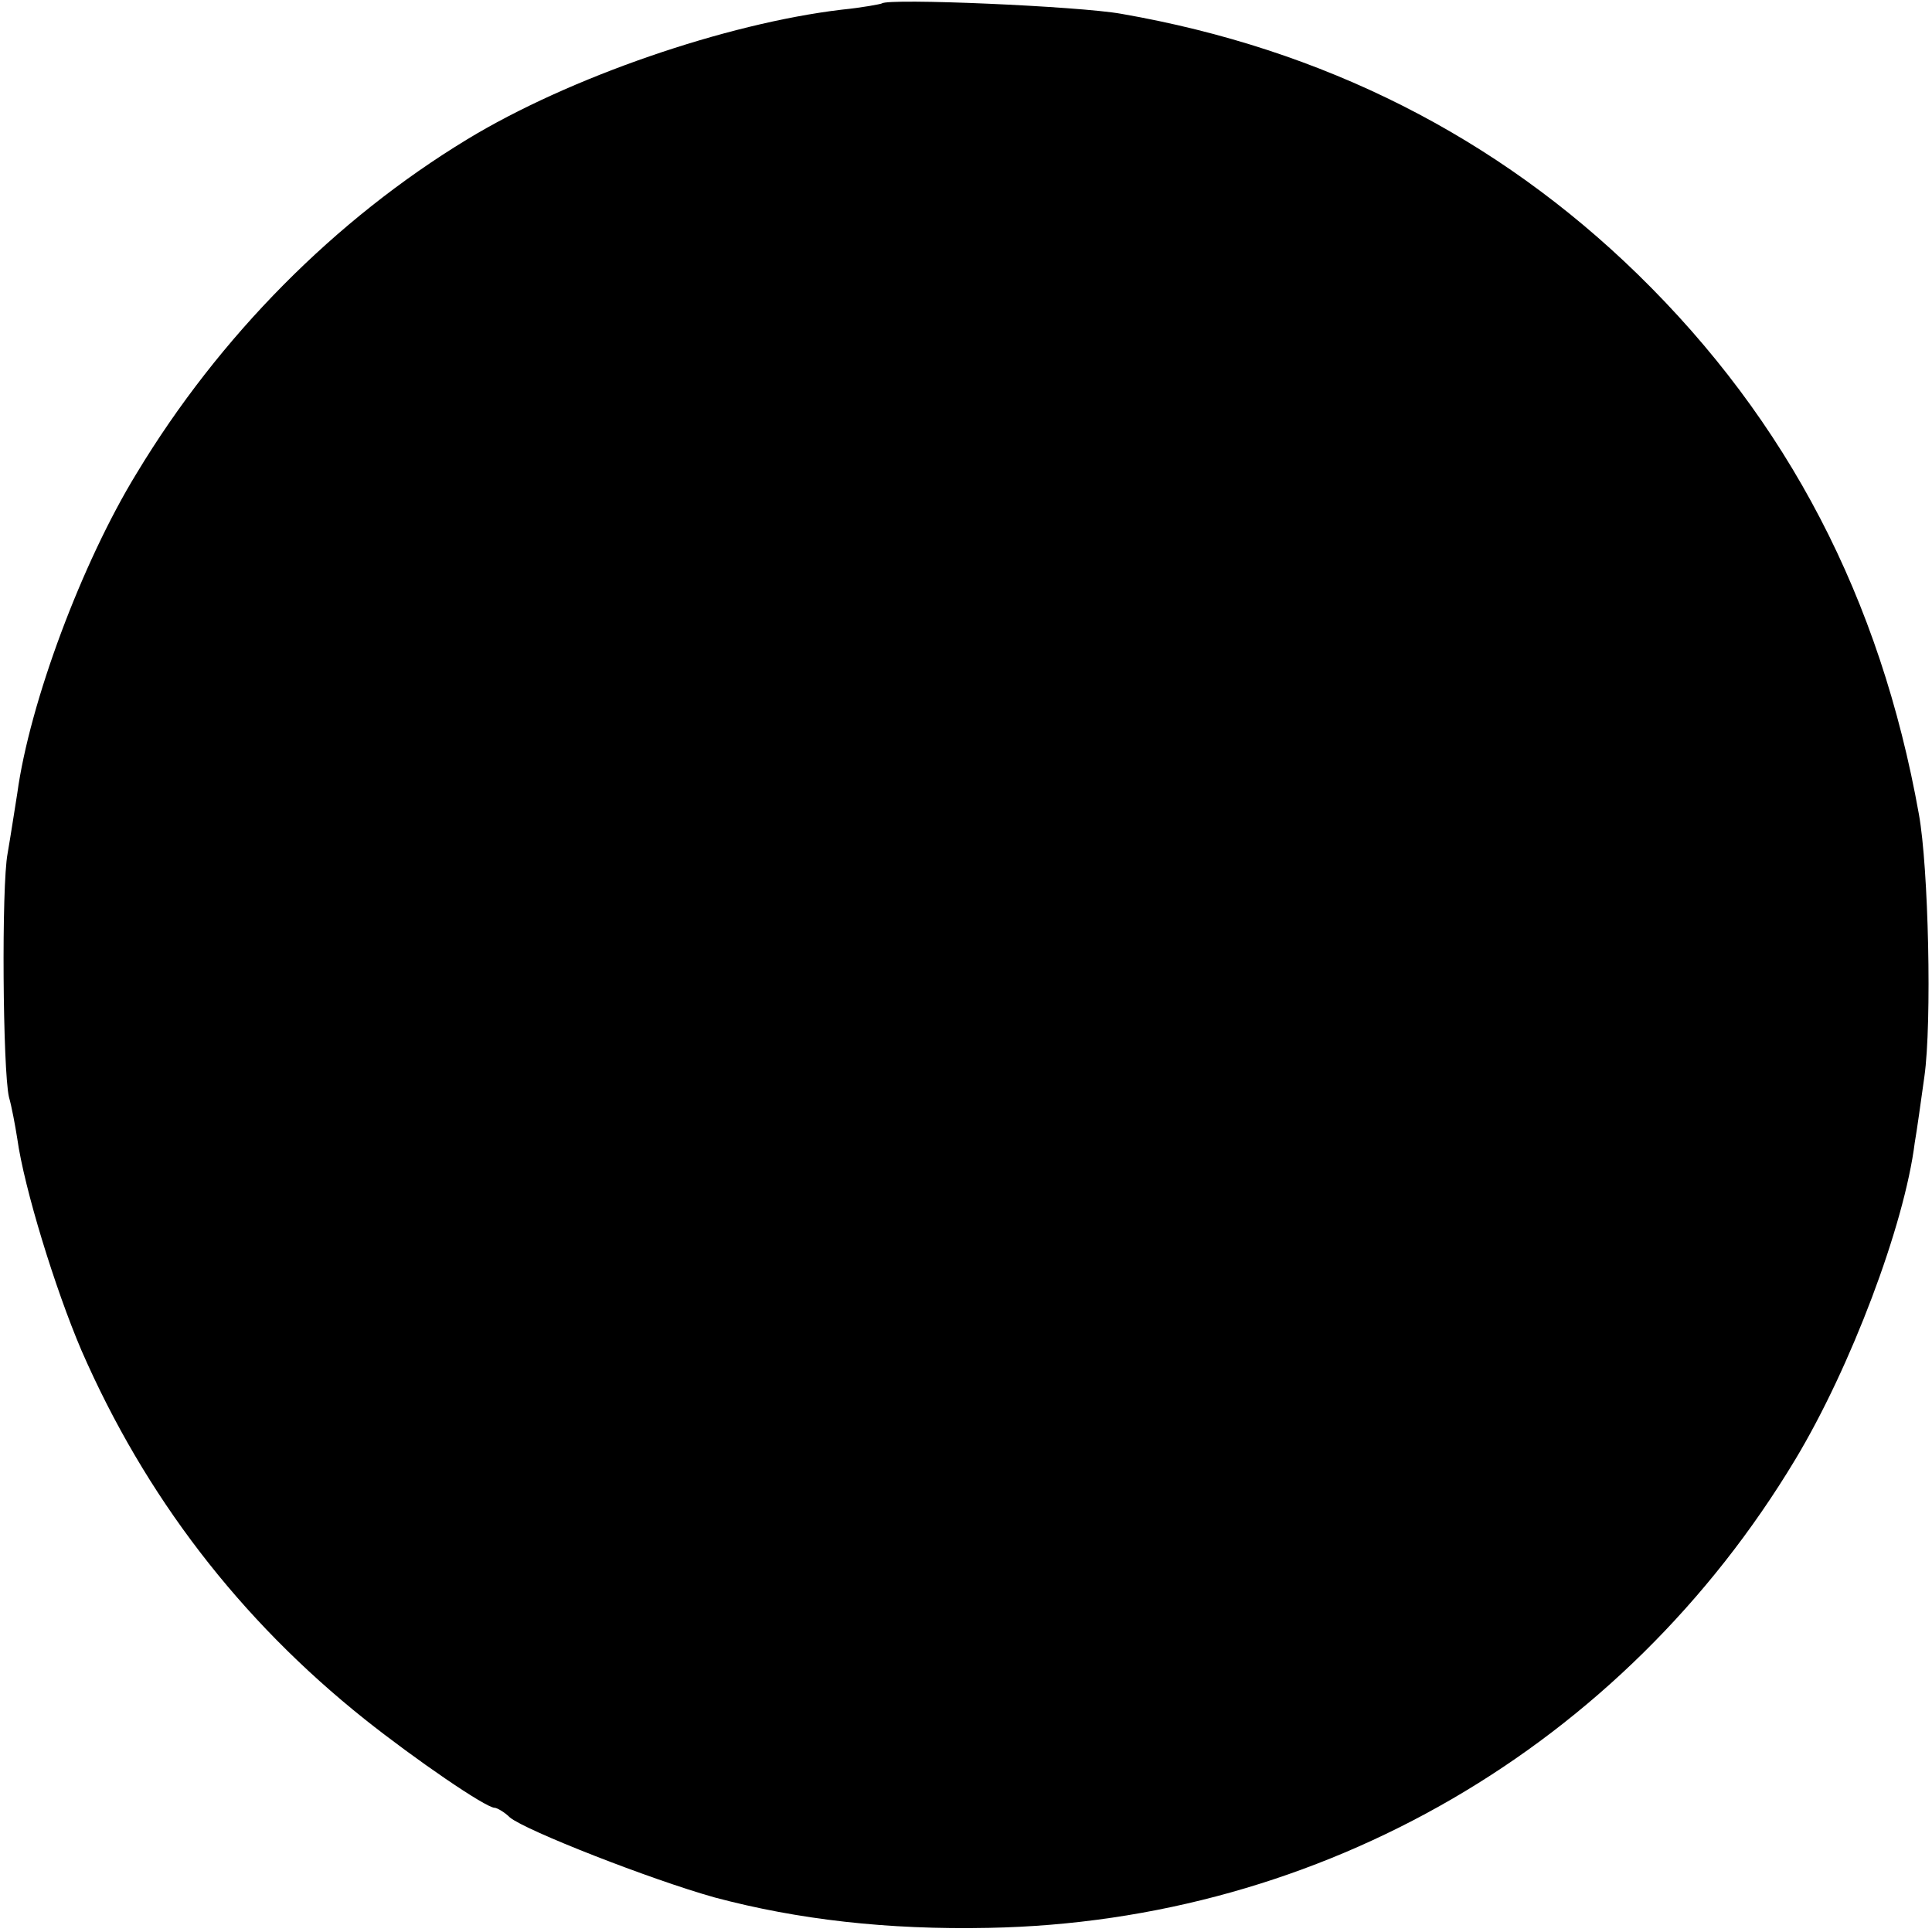 <?xml version="1.0" standalone="no"?>
<!DOCTYPE svg PUBLIC "-//W3C//DTD SVG 20010904//EN"
 "http://www.w3.org/TR/2001/REC-SVG-20010904/DTD/svg10.dtd">
<svg version="1.0" xmlns="http://www.w3.org/2000/svg"
 width="280pt" height="280pt" viewBox="0 0 280 280"
 preserveAspectRatio="xMidYMid meet">
<g transform="translate(0,280) scale(0.1,-0.1)"
fill="#000000" stroke="none">
<path d="M1278 2795 c-2 -1 -28 -6 -58 -9 -168 -20 -395 -98 -543 -188 -191
-116 -359 -285 -479 -484 -79 -129 -155 -332 -173 -464 -4 -25 -10 -64 -14
-87 -9 -47 -7 -314 2 -353 4 -14 9 -41 12 -60 10 -72 55 -218 93 -307 92 -211
229 -390 411 -535 73 -58 175 -128 188 -128 3 0 14 -6 22 -14 23 -19 204 -90
297 -116 120 -32 250 -47 397 -44 482 9 919 263 1169 679 80 133 158 339 173
459 3 17 9 60 14 96 11 78 6 303 -8 380 -56 313 -190 570 -407 782 -205 200
-456 327 -749 378 -61 11 -338 23 -347 15z"/>
</g>
</svg>
